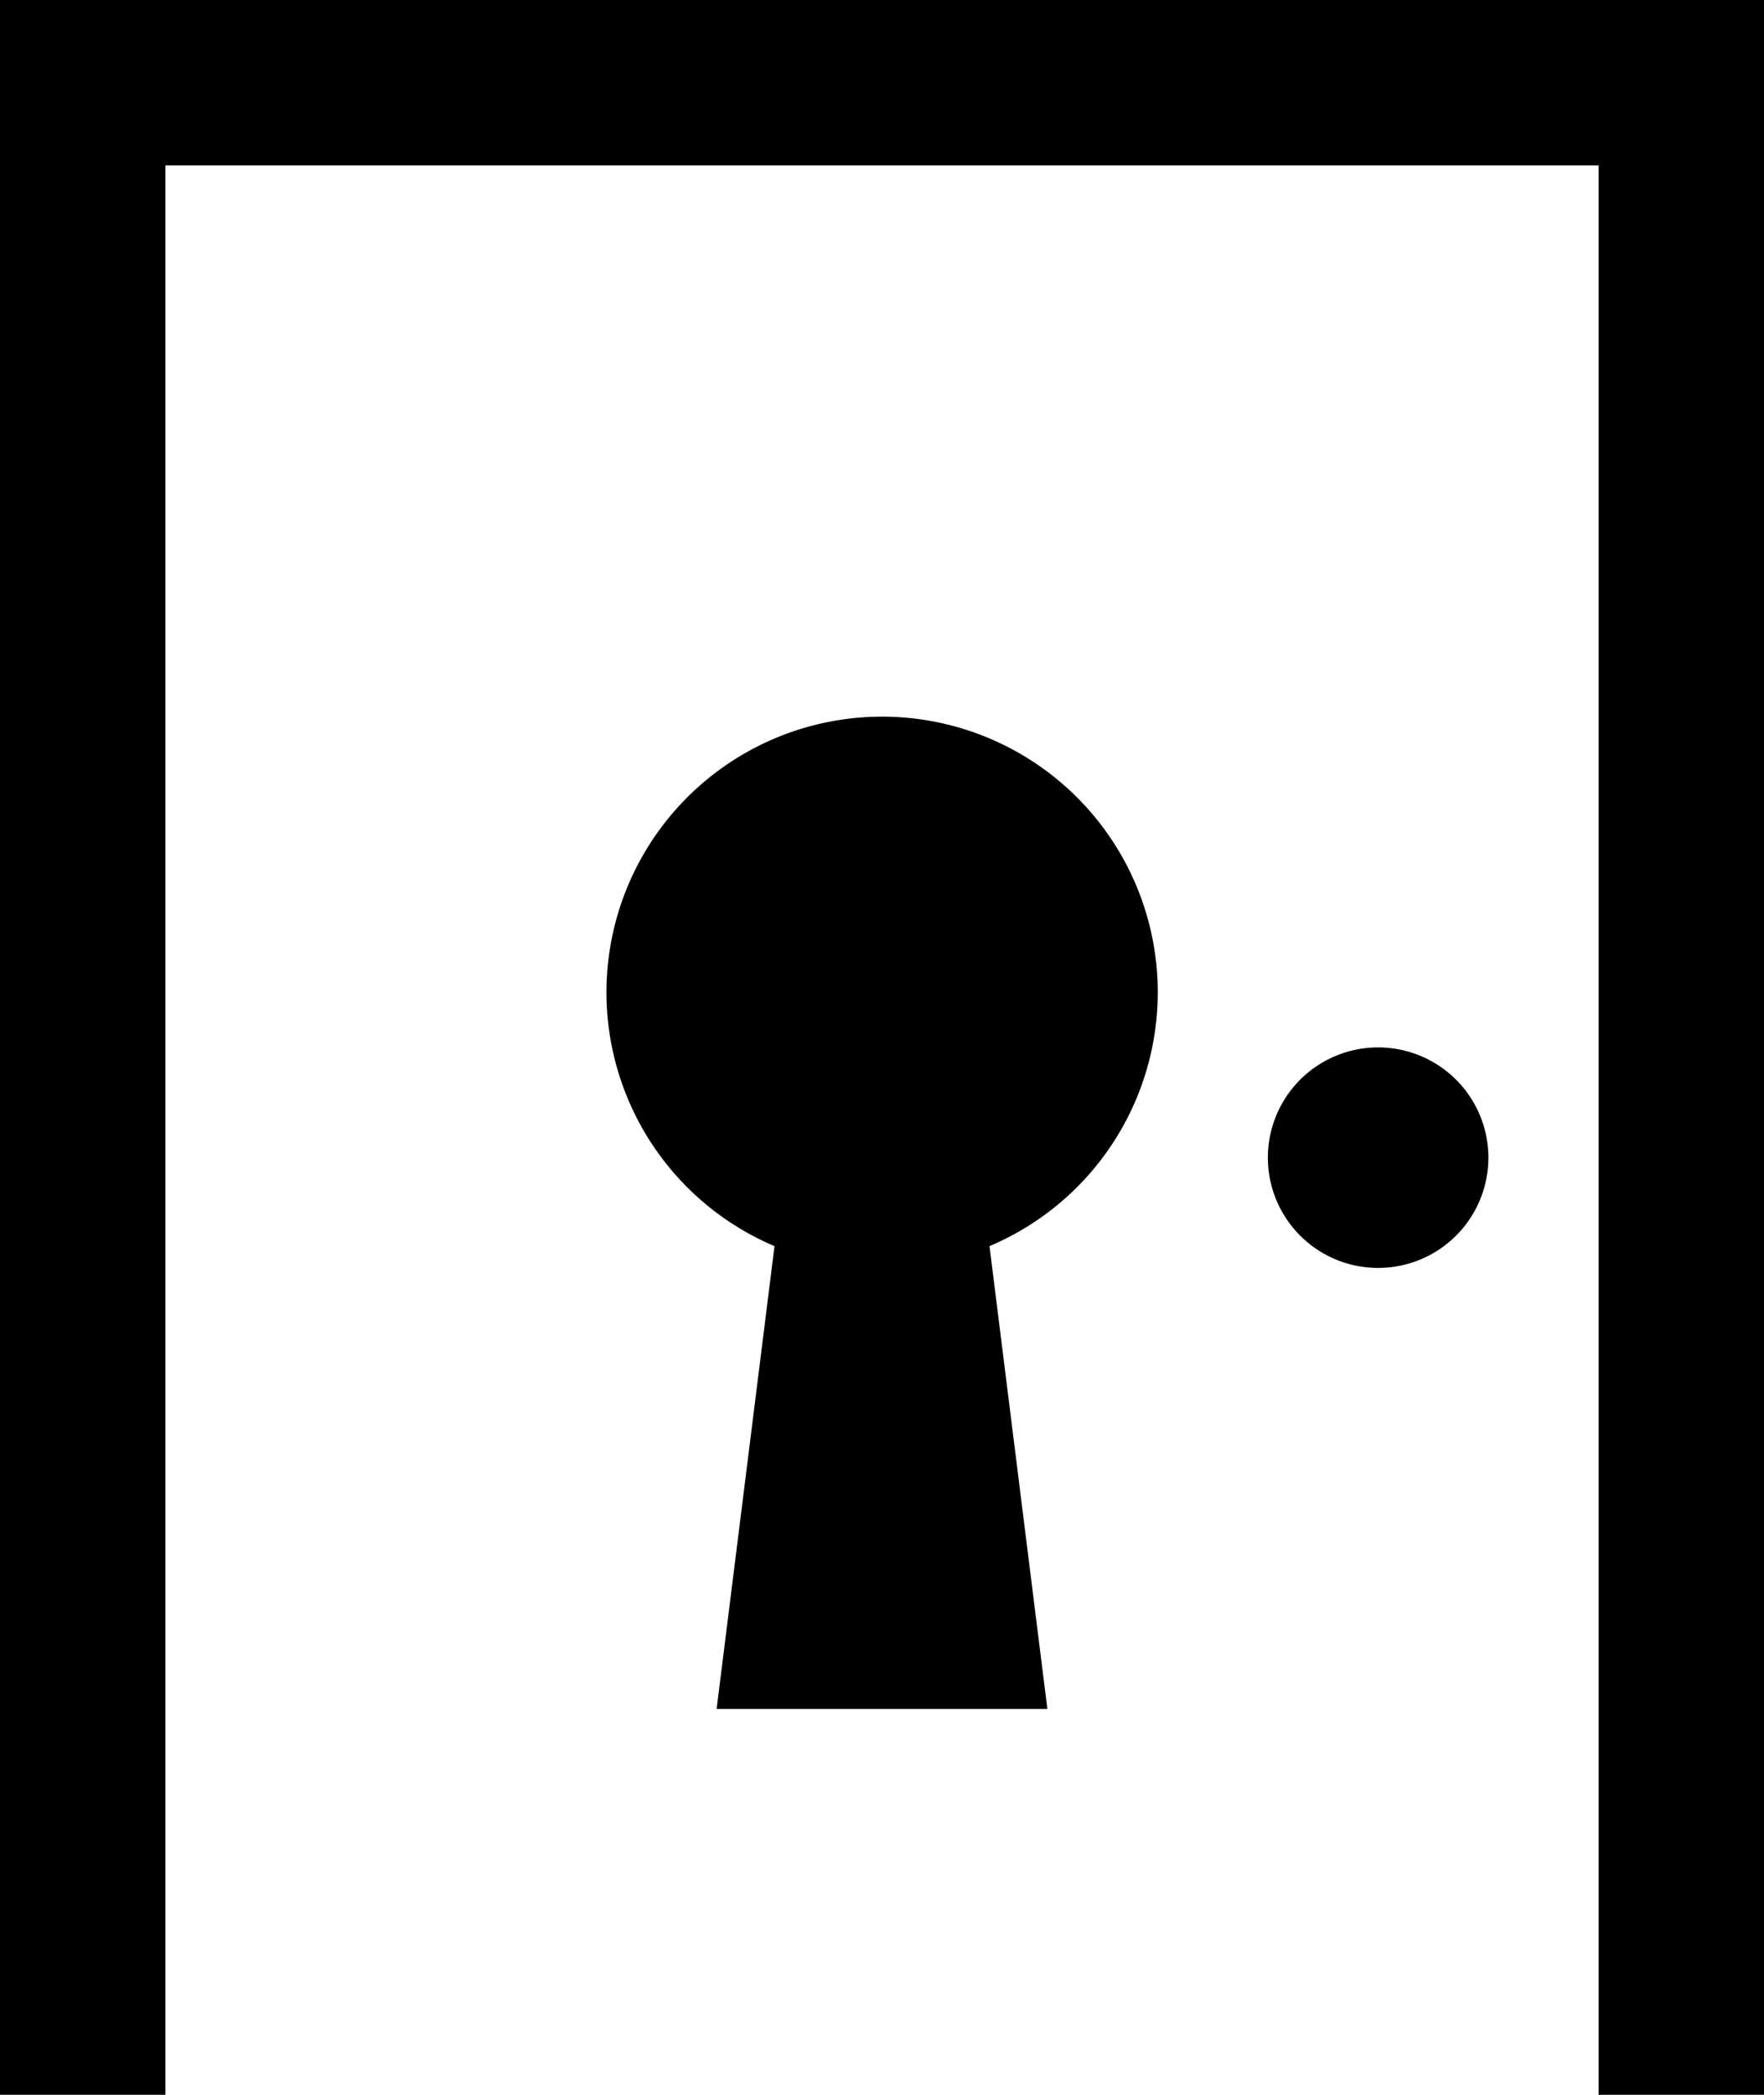 <svg xmlns="http://www.w3.org/2000/svg" viewBox="0 0 32 38"><path d="M0 0h32v38h-3V3H3v35H0V0zm16 13a5 5 0 0 1 1.95 9.605L19 31h-6l1.05-8.395A5.001 5.001 0 0 1 16 13zm9 6a2 2 0 1 1 0 4 2 2 0 0 1 0-4z"/></svg>